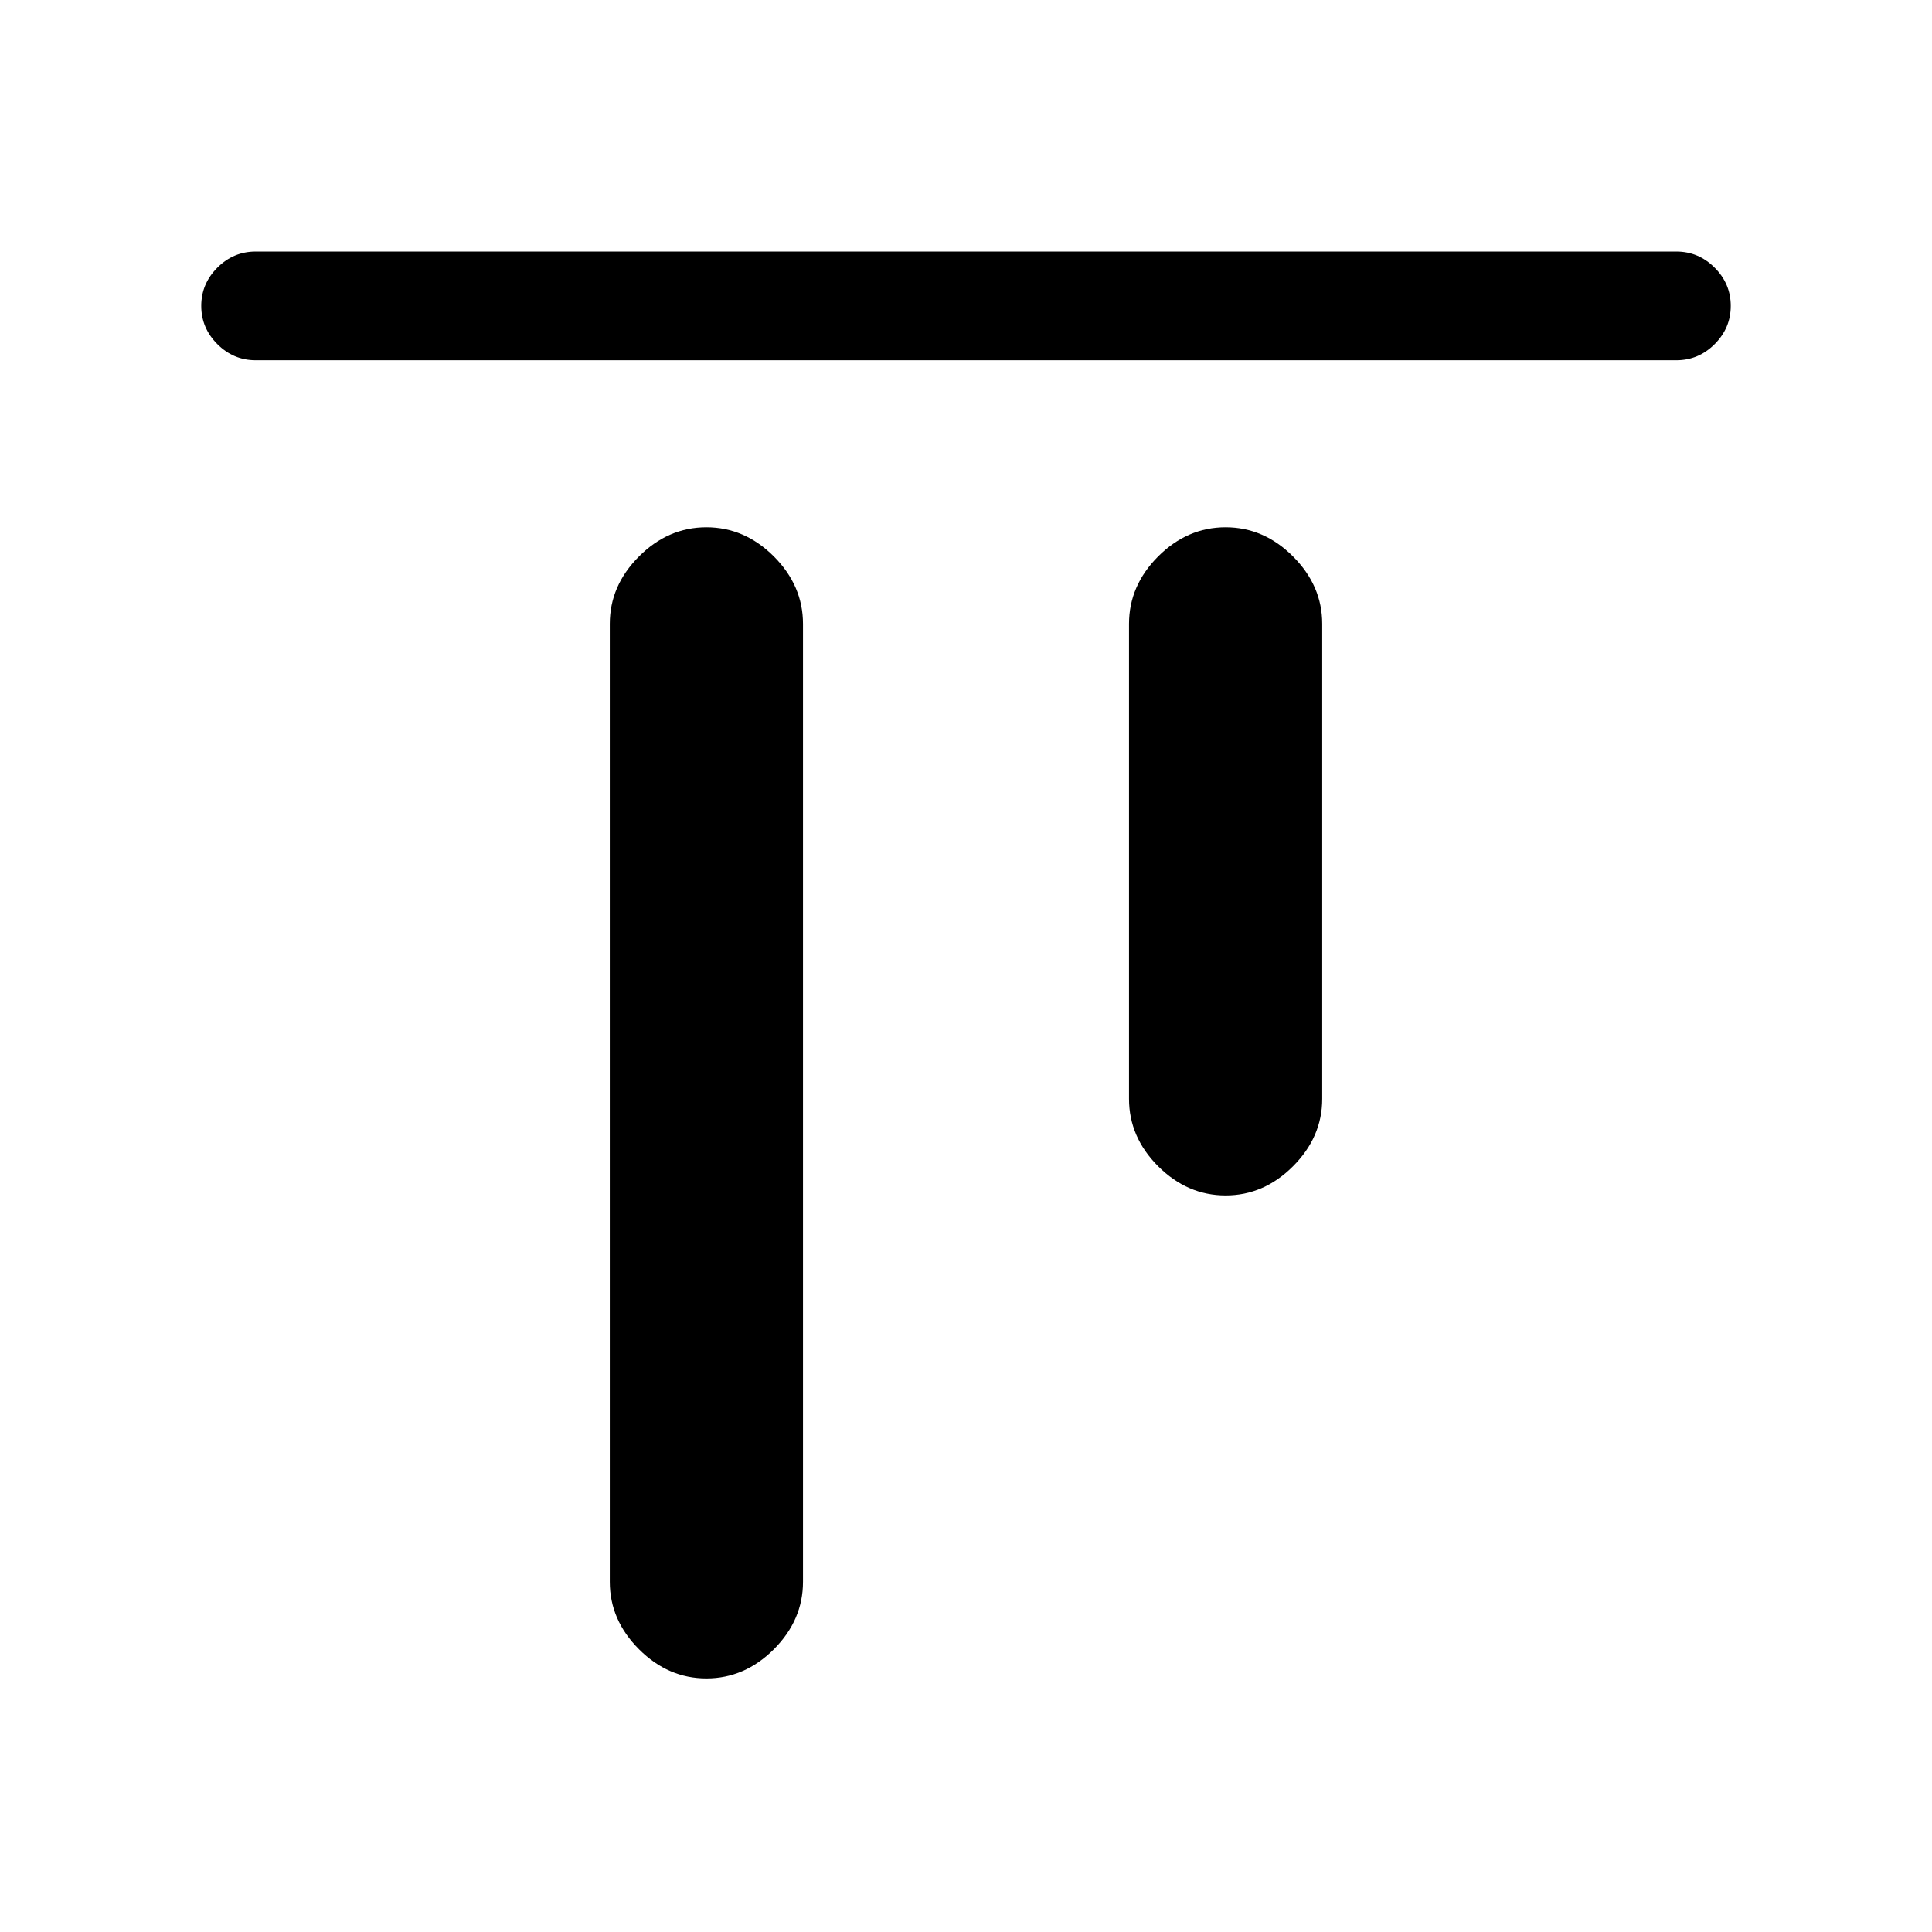 <svg xmlns="http://www.w3.org/2000/svg" height="24" width="24"><path d="M3.175 4.475q-.275 0-.475-.2-.2-.2-.2-.475 0-.275.2-.475.2-.2.475-.2h17.65q.275 0 .475.2.2.2.2.475 0 .275-.2.475-.2.2-.475.2Zm5.6 16.375q-.475 0-.837-.362-.363-.363-.363-.838V7.75q0-.475.363-.838.362-.362.837-.362t.838.362q.362.363.362.838v11.9q0 .475-.362.838-.363.362-.838.362Zm6.45-6q-.475 0-.838-.362-.362-.363-.362-.838v-5.9q0-.475.362-.838.363-.362.838-.362t.837.362q.363.363.363.838v5.9q0 .475-.363.838-.362.362-.837.362Z"/></svg>